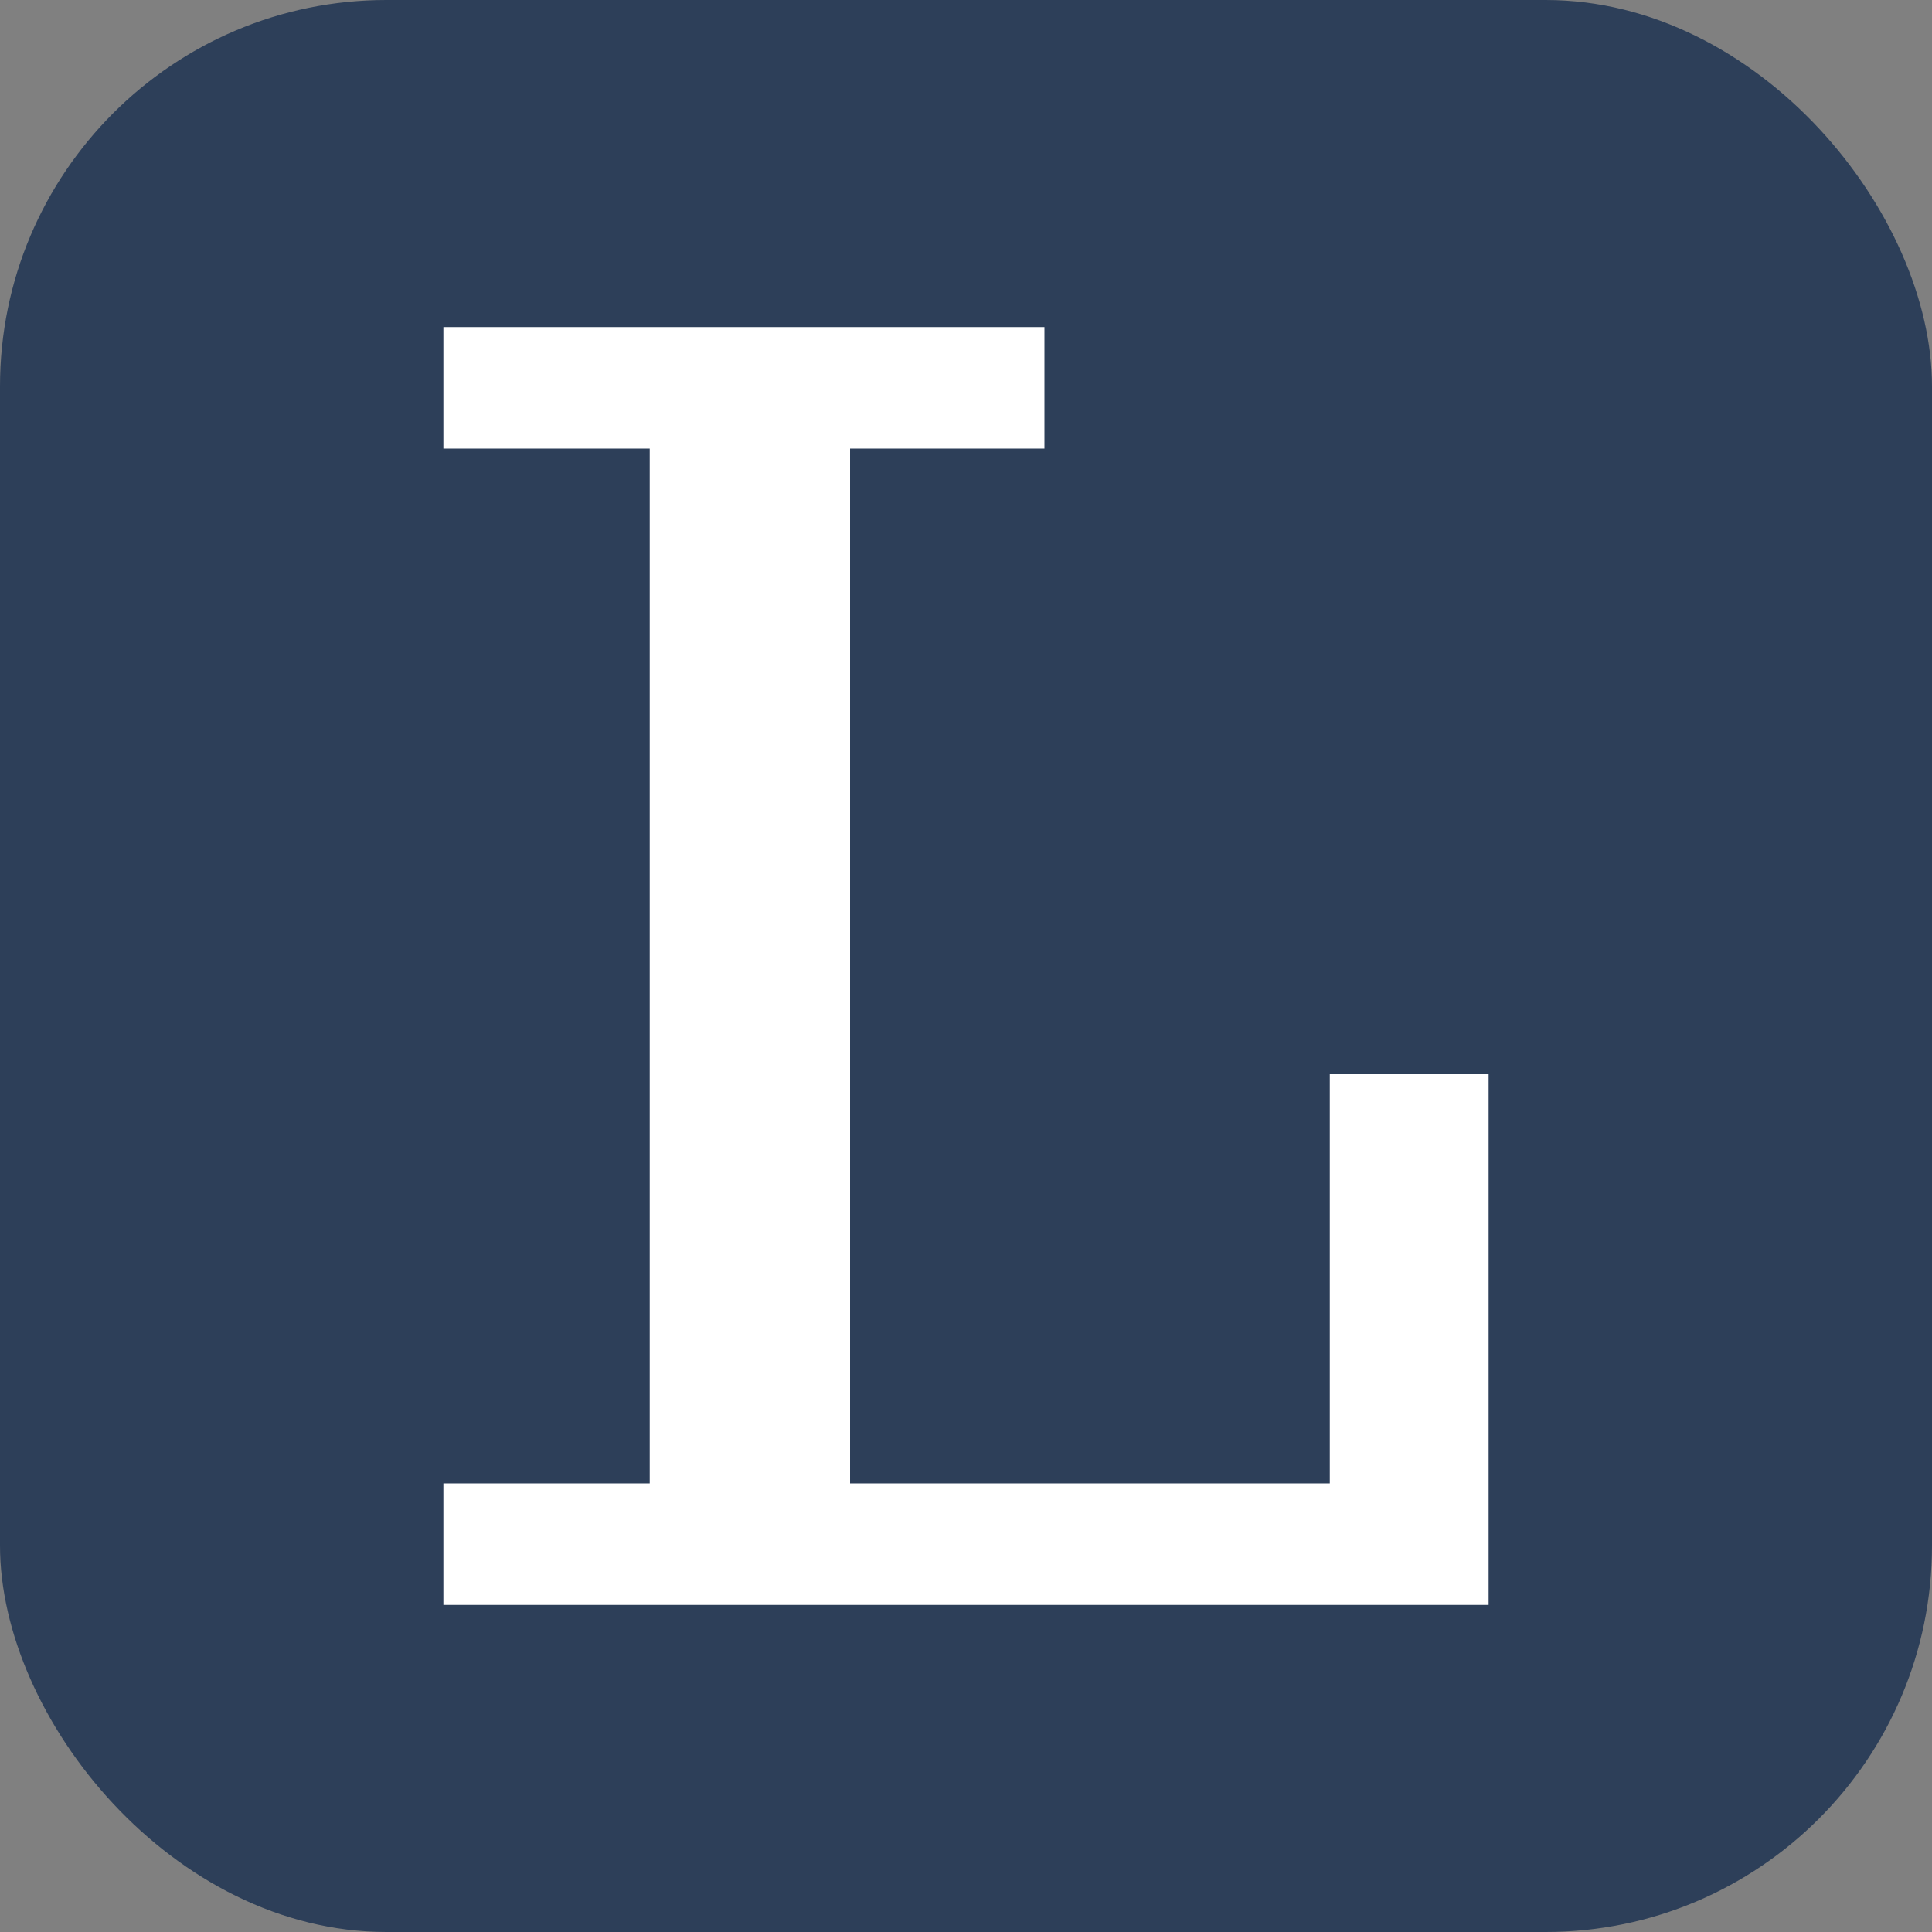 <svg xmlns="http://www.w3.org/2000/svg" width="256" height="256" viewBox="0 0 100 100"><rect x="0" y="0" width="100" height="100" fill="#808080" stroke="none"/><rect width="100" height="100" rx="20" fill="#2d3f59"></rect><path d="M77.05 83.07L22.95 83.07L22.95 76.78L33.63 76.78L33.63 23.22L22.95 23.22L22.95 16.93L54.06 16.93L54.06 23.22L44.00 23.22L44.00 76.78L68.83 76.78L68.83 55.60L77.05 55.60L77.05 83.07Z" fill="#ffffff"></path></svg>